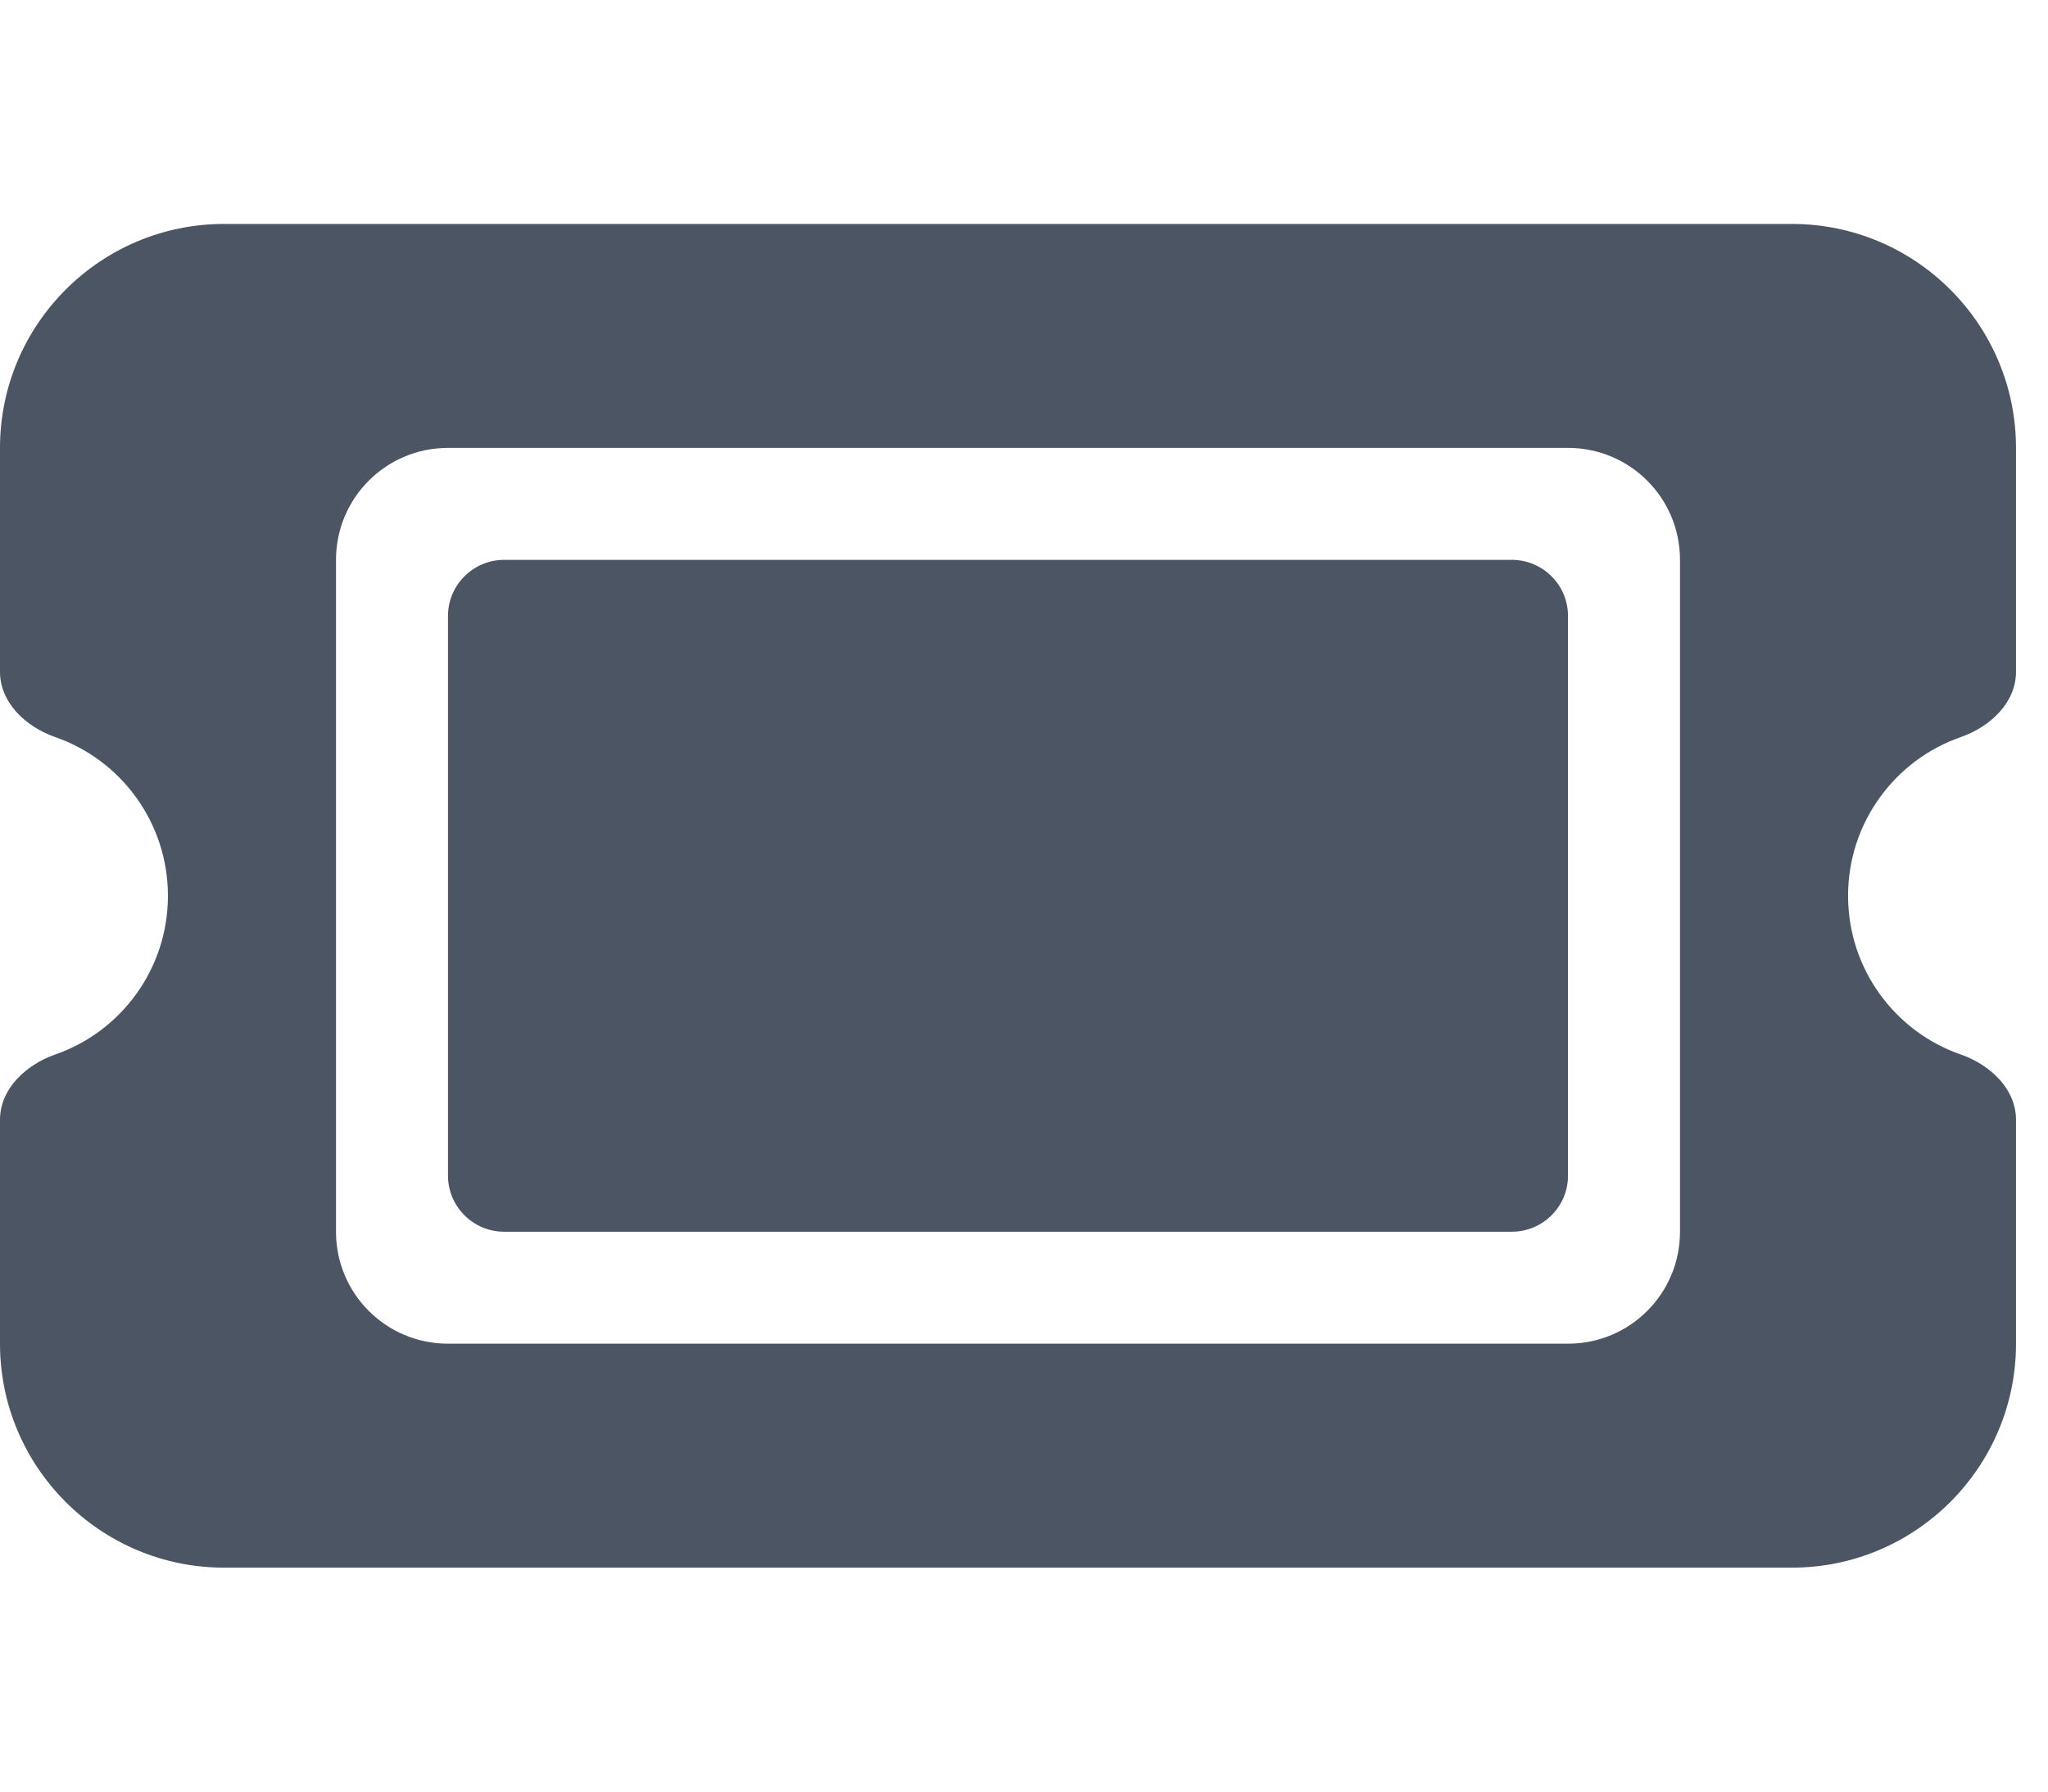 <svg preserveAspectRatio="none" width="100%" height="100%" overflow="visible" style="display: block;" viewBox="0 0 16 14" fill="none" xmlns="http://www.w3.org/2000/svg">
<g id="Frame">
<g clip-path="url(#clip0_862_63)">
<path id="Vector" d="M1.75 1.75C0.785 1.75 0 2.535 0 3.5V5.25C0 5.491 0.202 5.679 0.429 5.759C0.943 5.936 1.312 6.426 1.312 7C1.312 7.574 0.943 8.064 0.429 8.241C0.202 8.321 0 8.509 0 8.75V10.5C0 11.465 0.785 12.25 1.75 12.25H14C14.965 12.25 15.75 11.465 15.75 10.5V8.75C15.75 8.509 15.548 8.321 15.321 8.241C14.807 8.064 14.438 7.574 14.438 7C14.438 6.426 14.807 5.936 15.321 5.759C15.548 5.679 15.75 5.491 15.75 5.25V3.5C15.75 2.535 14.965 1.75 14 1.75H1.75ZM3.5 4.812V9.188C3.5 9.428 3.697 9.625 3.938 9.625H11.812C12.053 9.625 12.25 9.428 12.25 9.188V4.812C12.25 4.572 12.053 4.375 11.812 4.375H3.938C3.697 4.375 3.5 4.572 3.5 4.812ZM2.625 4.375C2.625 3.891 3.016 3.5 3.5 3.5H12.25C12.734 3.5 13.125 3.891 13.125 4.375V9.625C13.125 10.109 12.734 10.5 12.25 10.5H3.5C3.016 10.5 2.625 10.109 2.625 9.625V4.375Z" fill="#4B5563"/>
</g>
</g>
<defs>
<clipPath id="clip0_862_63">
<path d="M0 0H15.75V14H0V0Z" fill="white"/>
</clipPath>
</defs>
</svg>
